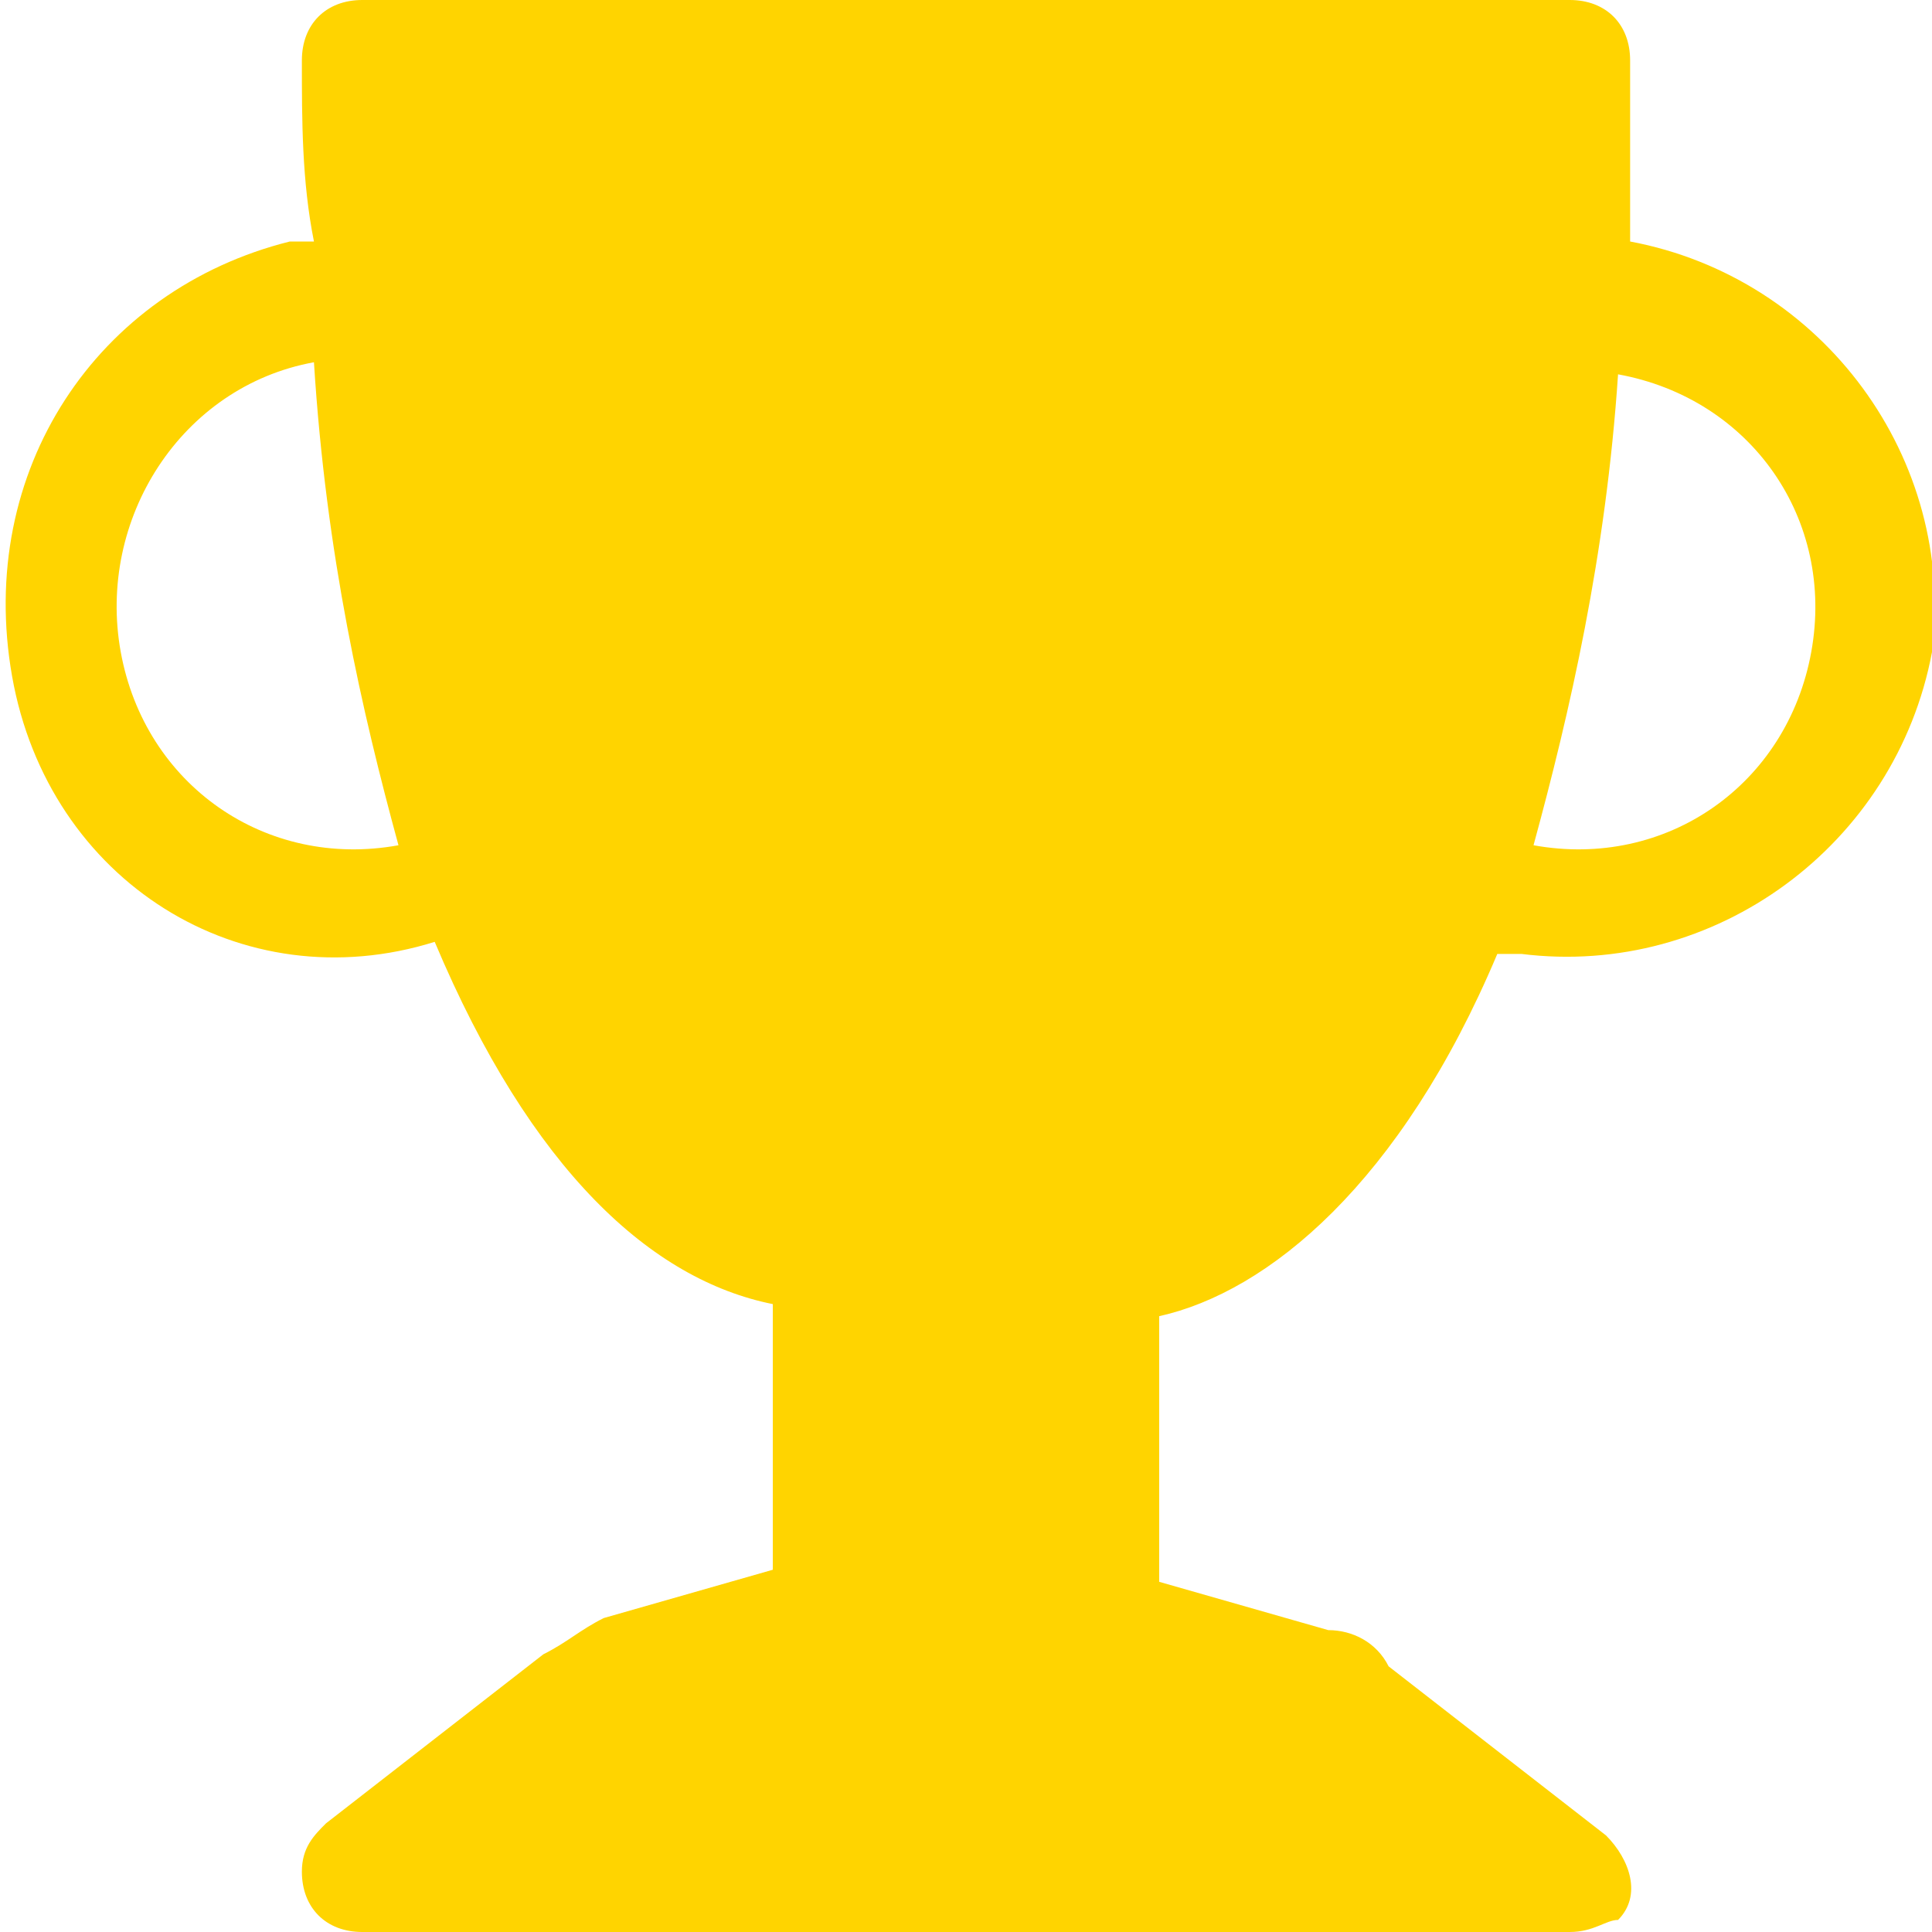 <?xml version="1.0" encoding="utf-8"?>
<!-- Generator: Adobe Illustrator 26.5.0, SVG Export Plug-In . SVG Version: 6.00 Build 0)  -->
<svg version="1.1" xmlns="http://www.w3.org/2000/svg" xmlns:xlink="http://www.w3.org/1999/xlink" x="0px" y="0px"
	 viewBox="0 0 16 16" style="enable-background:new 0 0 16 16;" xml:space="preserve">
<style type="text/css">
	.st0{display:none;}
	.st1{display:inline;}
	.st2{fill:#FFD400;}
	.st3{display:inline;fill:#0E3E2A;}
</style>
<g id="Capa_1" class="st0">
	<path class="st1" d="M2.5,0.5C2.5,0.2,2.7,0,3,0h10c0.3,0,0.5,0.2,0.5,0.5c0,0.5,0,1,0,1.5c1.6,0.3,2.7,1.8,2.5,3.4
		c-0.3,1.6-1.8,2.7-3.4,2.5c-0.1,0-0.1,0-0.2,0c-0.8,1.9-1.9,2.8-2.8,3v2.2l1.4,0.4c0.2,0,0.4,0.1,0.5,0.3l1.8,1.4
		c0.2,0.2,0.3,0.5,0.1,0.7C13.3,15.9,13.2,16,13,16H3c-0.3,0-0.5-0.2-0.5-0.5c0-0.2,0.1-0.3,0.2-0.4l1.8-1.4
		c0.2-0.1,0.3-0.2,0.5-0.3l1.4-0.4v-2.2c-1-0.2-2-1.1-2.8-3C2,8.3,0.4,7.3,0.1,5.6s0.7-3.2,2.3-3.6c0.1,0,0.1,0,0.2,0
		C2.5,1.5,2.5,1,2.5,0.5z M2.6,3C1.5,3.2,0.8,4.3,1,5.4S2.2,7.2,3.3,7C3,5.9,2.7,4.6,2.6,3z M12.7,7c1.1,0.2,2.1-0.5,2.3-1.6
		c0.2-1.1-0.5-2.1-1.6-2.3C13.3,4.6,13,5.9,12.7,7z"/>
</g>
<g id="_x23_ffd400">
	<path class="st2" d="M2.5,0.5C2.5,0.2,2.7,0,3,0h10c0.3,0,0.5,0.2,0.5,0.5c0,0.5,0,1,0,1.5c1.6,0.3,2.7,1.8,2.5,3.4
		c-0.3,1.6-1.8,2.7-3.4,2.5c-0.1,0-0.1,0-0.2,0c-0.8,1.9-1.9,2.8-2.8,3v2.2l1.4,0.4c0.2,0,0.4,0.1,0.5,0.3l1.8,1.4
		c0.2,0.2,0.3,0.5,0.1,0.7C13.3,15.9,13.2,16,13,16H3c-0.3,0-0.5-0.2-0.5-0.5c0-0.2,0.1-0.3,0.2-0.4l1.8-1.4
		c0.2-0.1,0.3-0.2,0.5-0.3l1.4-0.4v-2.2c-1-0.2-2-1.1-2.8-3C2,8.3,0.4,7.3,0.1,5.6s0.7-3.2,2.3-3.6c0.1,0,0.1,0,0.2,0
		C2.5,1.5,2.5,1,2.5,0.5z M2.6,3C1.5,3.2,0.8,4.3,1,5.4S2.2,7.2,3.3,7C3,5.9,2.7,4.6,2.6,3z M12.7,7c1.1,0.2,2.1-0.5,2.3-1.6
		c0.2-1.1-0.5-2.1-1.6-2.3C13.3,4.6,13,5.9,12.7,7z"/>
</g>
<g id="_x23_0e3e2a" class="st0">
	<path class="st3" d="M2.5,0.5C2.5,0.2,2.7,0,3,0h10c0.3,0,0.5,0.2,0.5,0.5c0,0.5,0,1,0,1.5c1.6,0.3,2.7,1.8,2.5,3.4
		c-0.3,1.6-1.8,2.7-3.4,2.5c-0.1,0-0.1,0-0.2,0c-0.8,1.9-1.9,2.8-2.8,3v2.2l1.4,0.4c0.2,0,0.4,0.1,0.5,0.3l1.8,1.4
		c0.2,0.2,0.3,0.5,0.1,0.7C13.3,15.9,13.2,16,13,16H3c-0.3,0-0.5-0.2-0.5-0.5c0-0.2,0.1-0.3,0.2-0.4l1.8-1.4
		c0.2-0.1,0.3-0.2,0.5-0.3l1.4-0.4v-2.2c-1-0.2-2-1.1-2.8-3C2,8.3,0.4,7.3,0.1,5.6s0.7-3.2,2.3-3.6c0.1,0,0.1,0,0.2,0
		C2.5,1.5,2.5,1,2.5,0.5z M2.6,3C1.5,3.2,0.8,4.3,1,5.4S2.2,7.2,3.3,7C3,5.9,2.7,4.6,2.6,3z M12.7,7c1.1,0.2,2.1-0.5,2.3-1.6
		c0.2-1.1-0.5-2.1-1.6-2.3C13.3,4.6,13,5.9,12.7,7z"/>
</g>
</svg>
